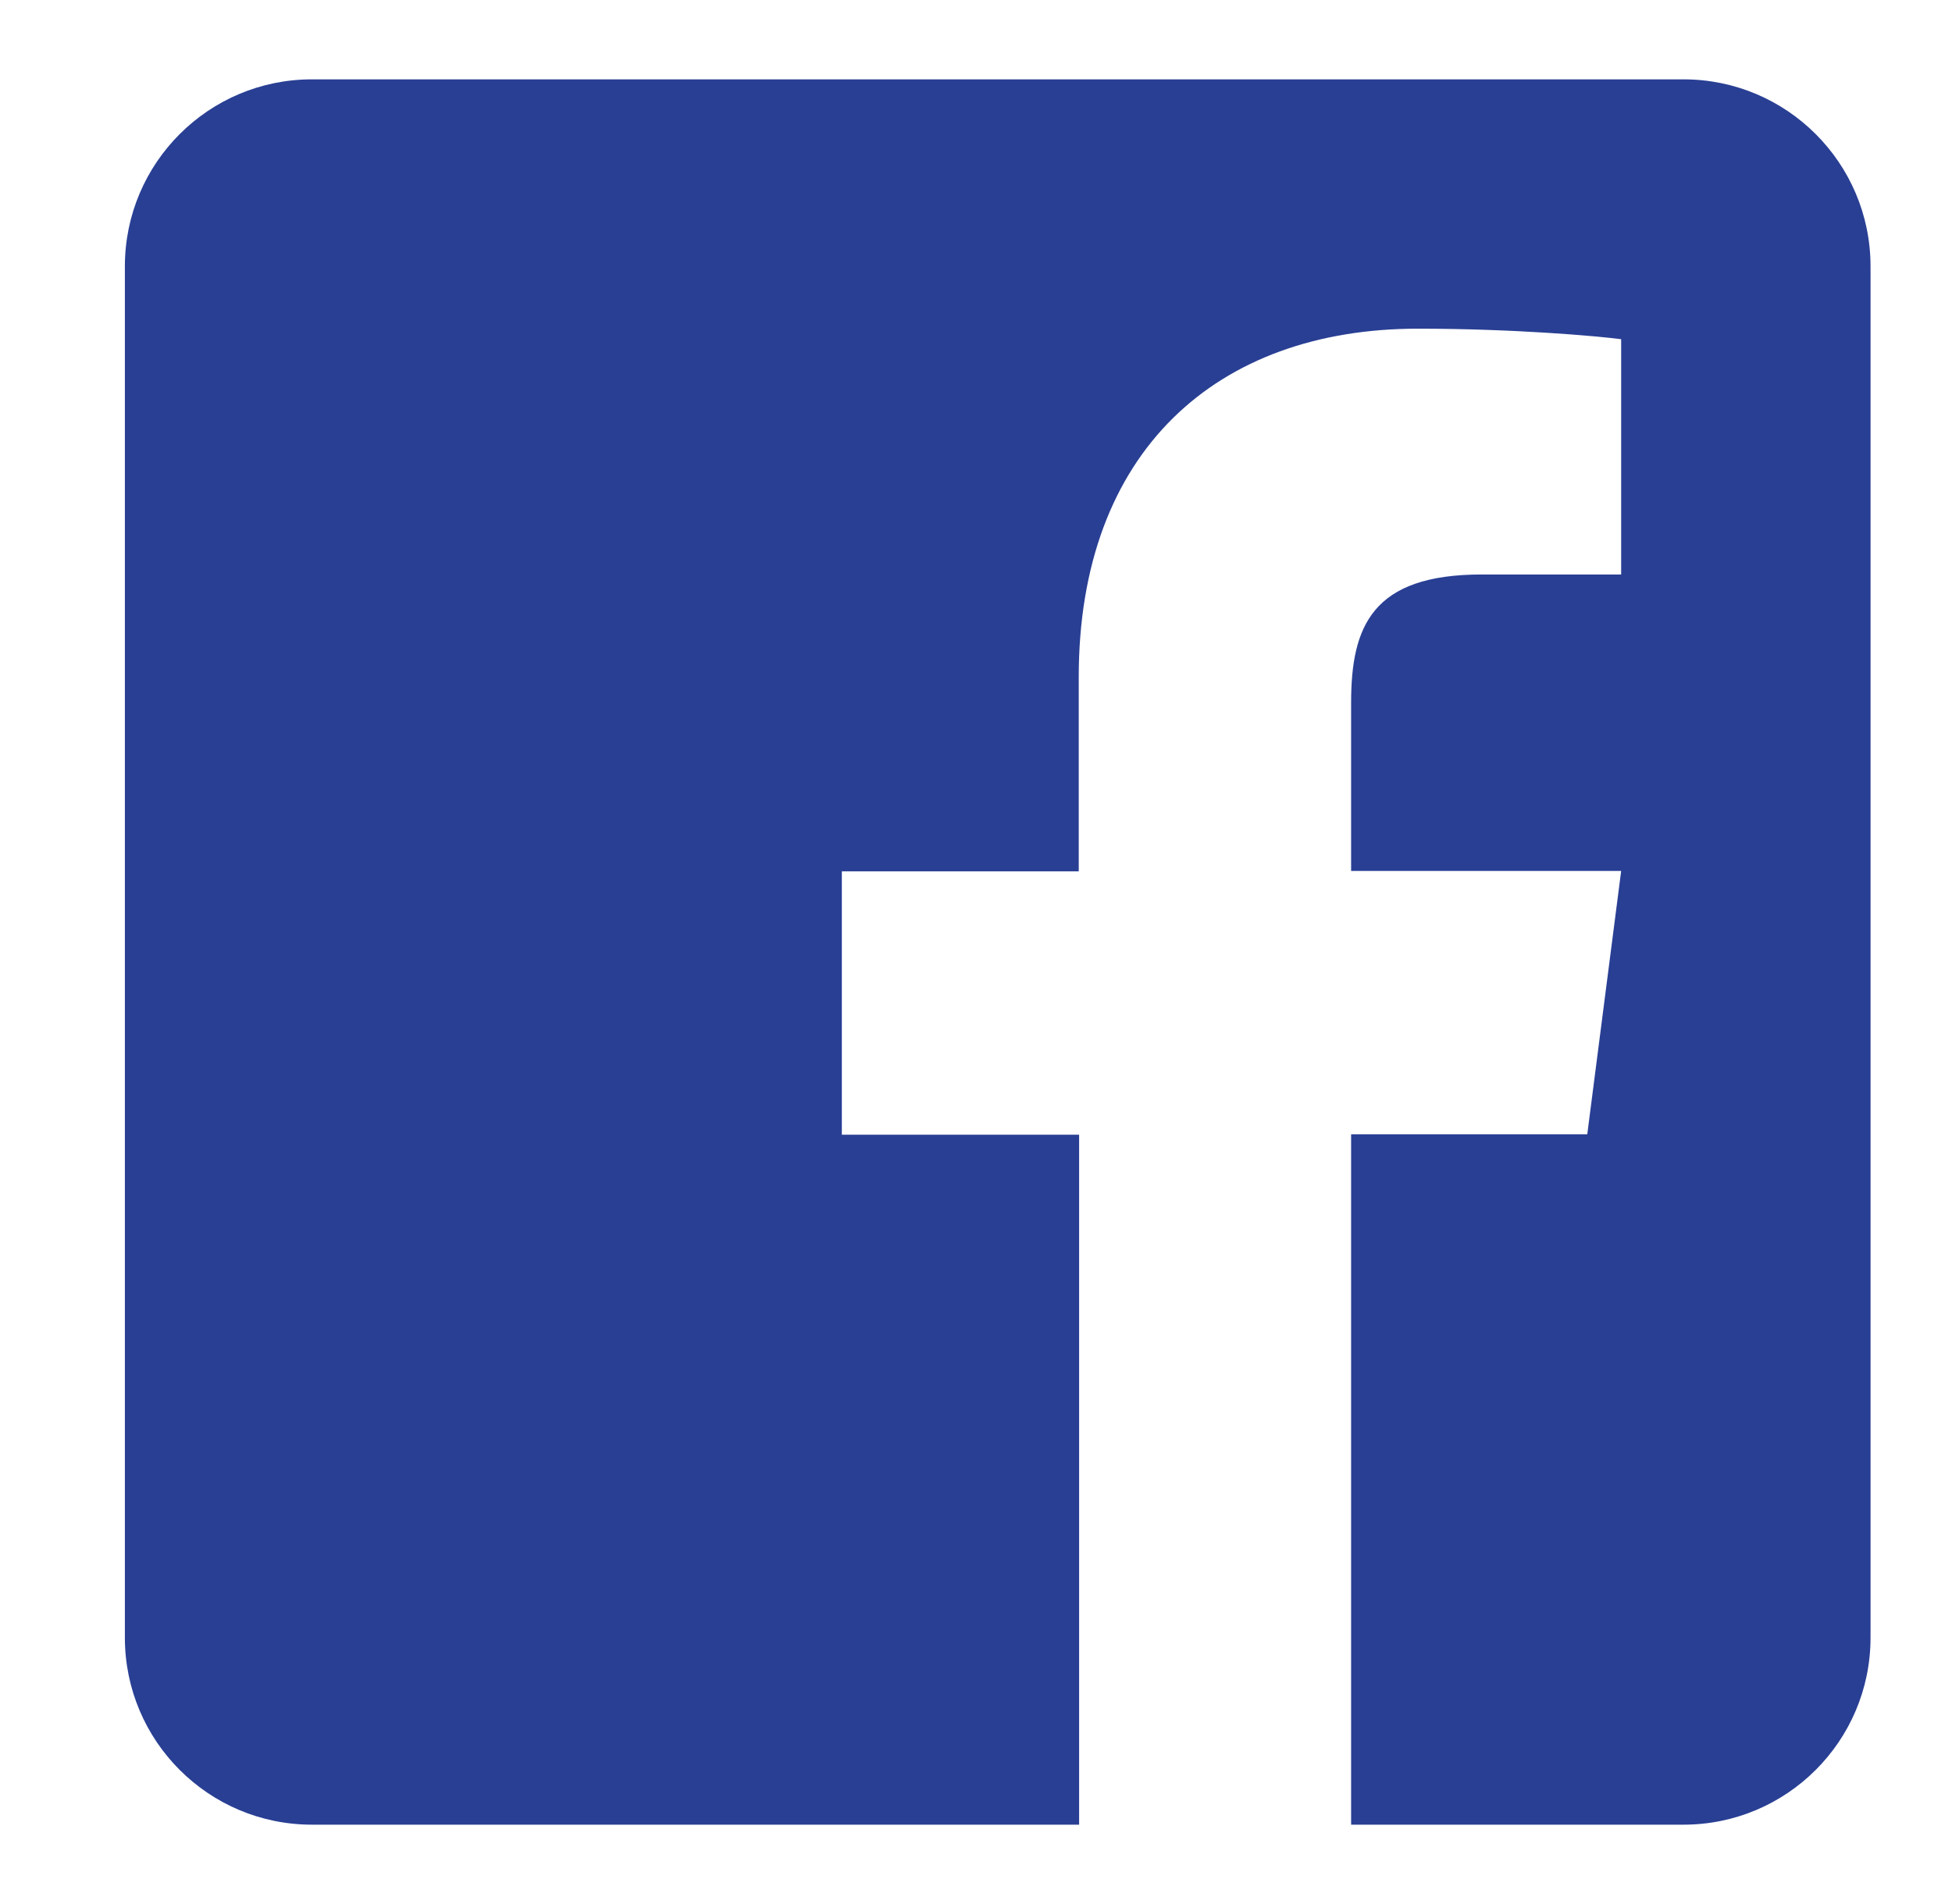 <svg width="41" height="40" viewBox="0 0 41 40" fill="none" xmlns="http://www.w3.org/2000/svg">
<path d="M39.289 5.595V34.405C39.289 36.574 37.529 38.333 35.361 38.333H28.379V23.83H33.339L34.051 18.297H28.379V14.762C28.379 13.158 28.821 12.069 31.121 12.069H34.051V7.126C33.544 7.06 31.809 6.905 29.779 6.905C25.556 6.905 22.658 9.483 22.658 14.222V18.306H17.682V23.838H22.666V38.333H6.551C4.382 38.333 2.623 36.574 2.623 34.405V5.595C2.623 3.426 4.382 1.667 6.551 1.667H35.361C37.529 1.667 39.289 3.426 39.289 5.595Z" fill="#293F94"/>
</svg>
